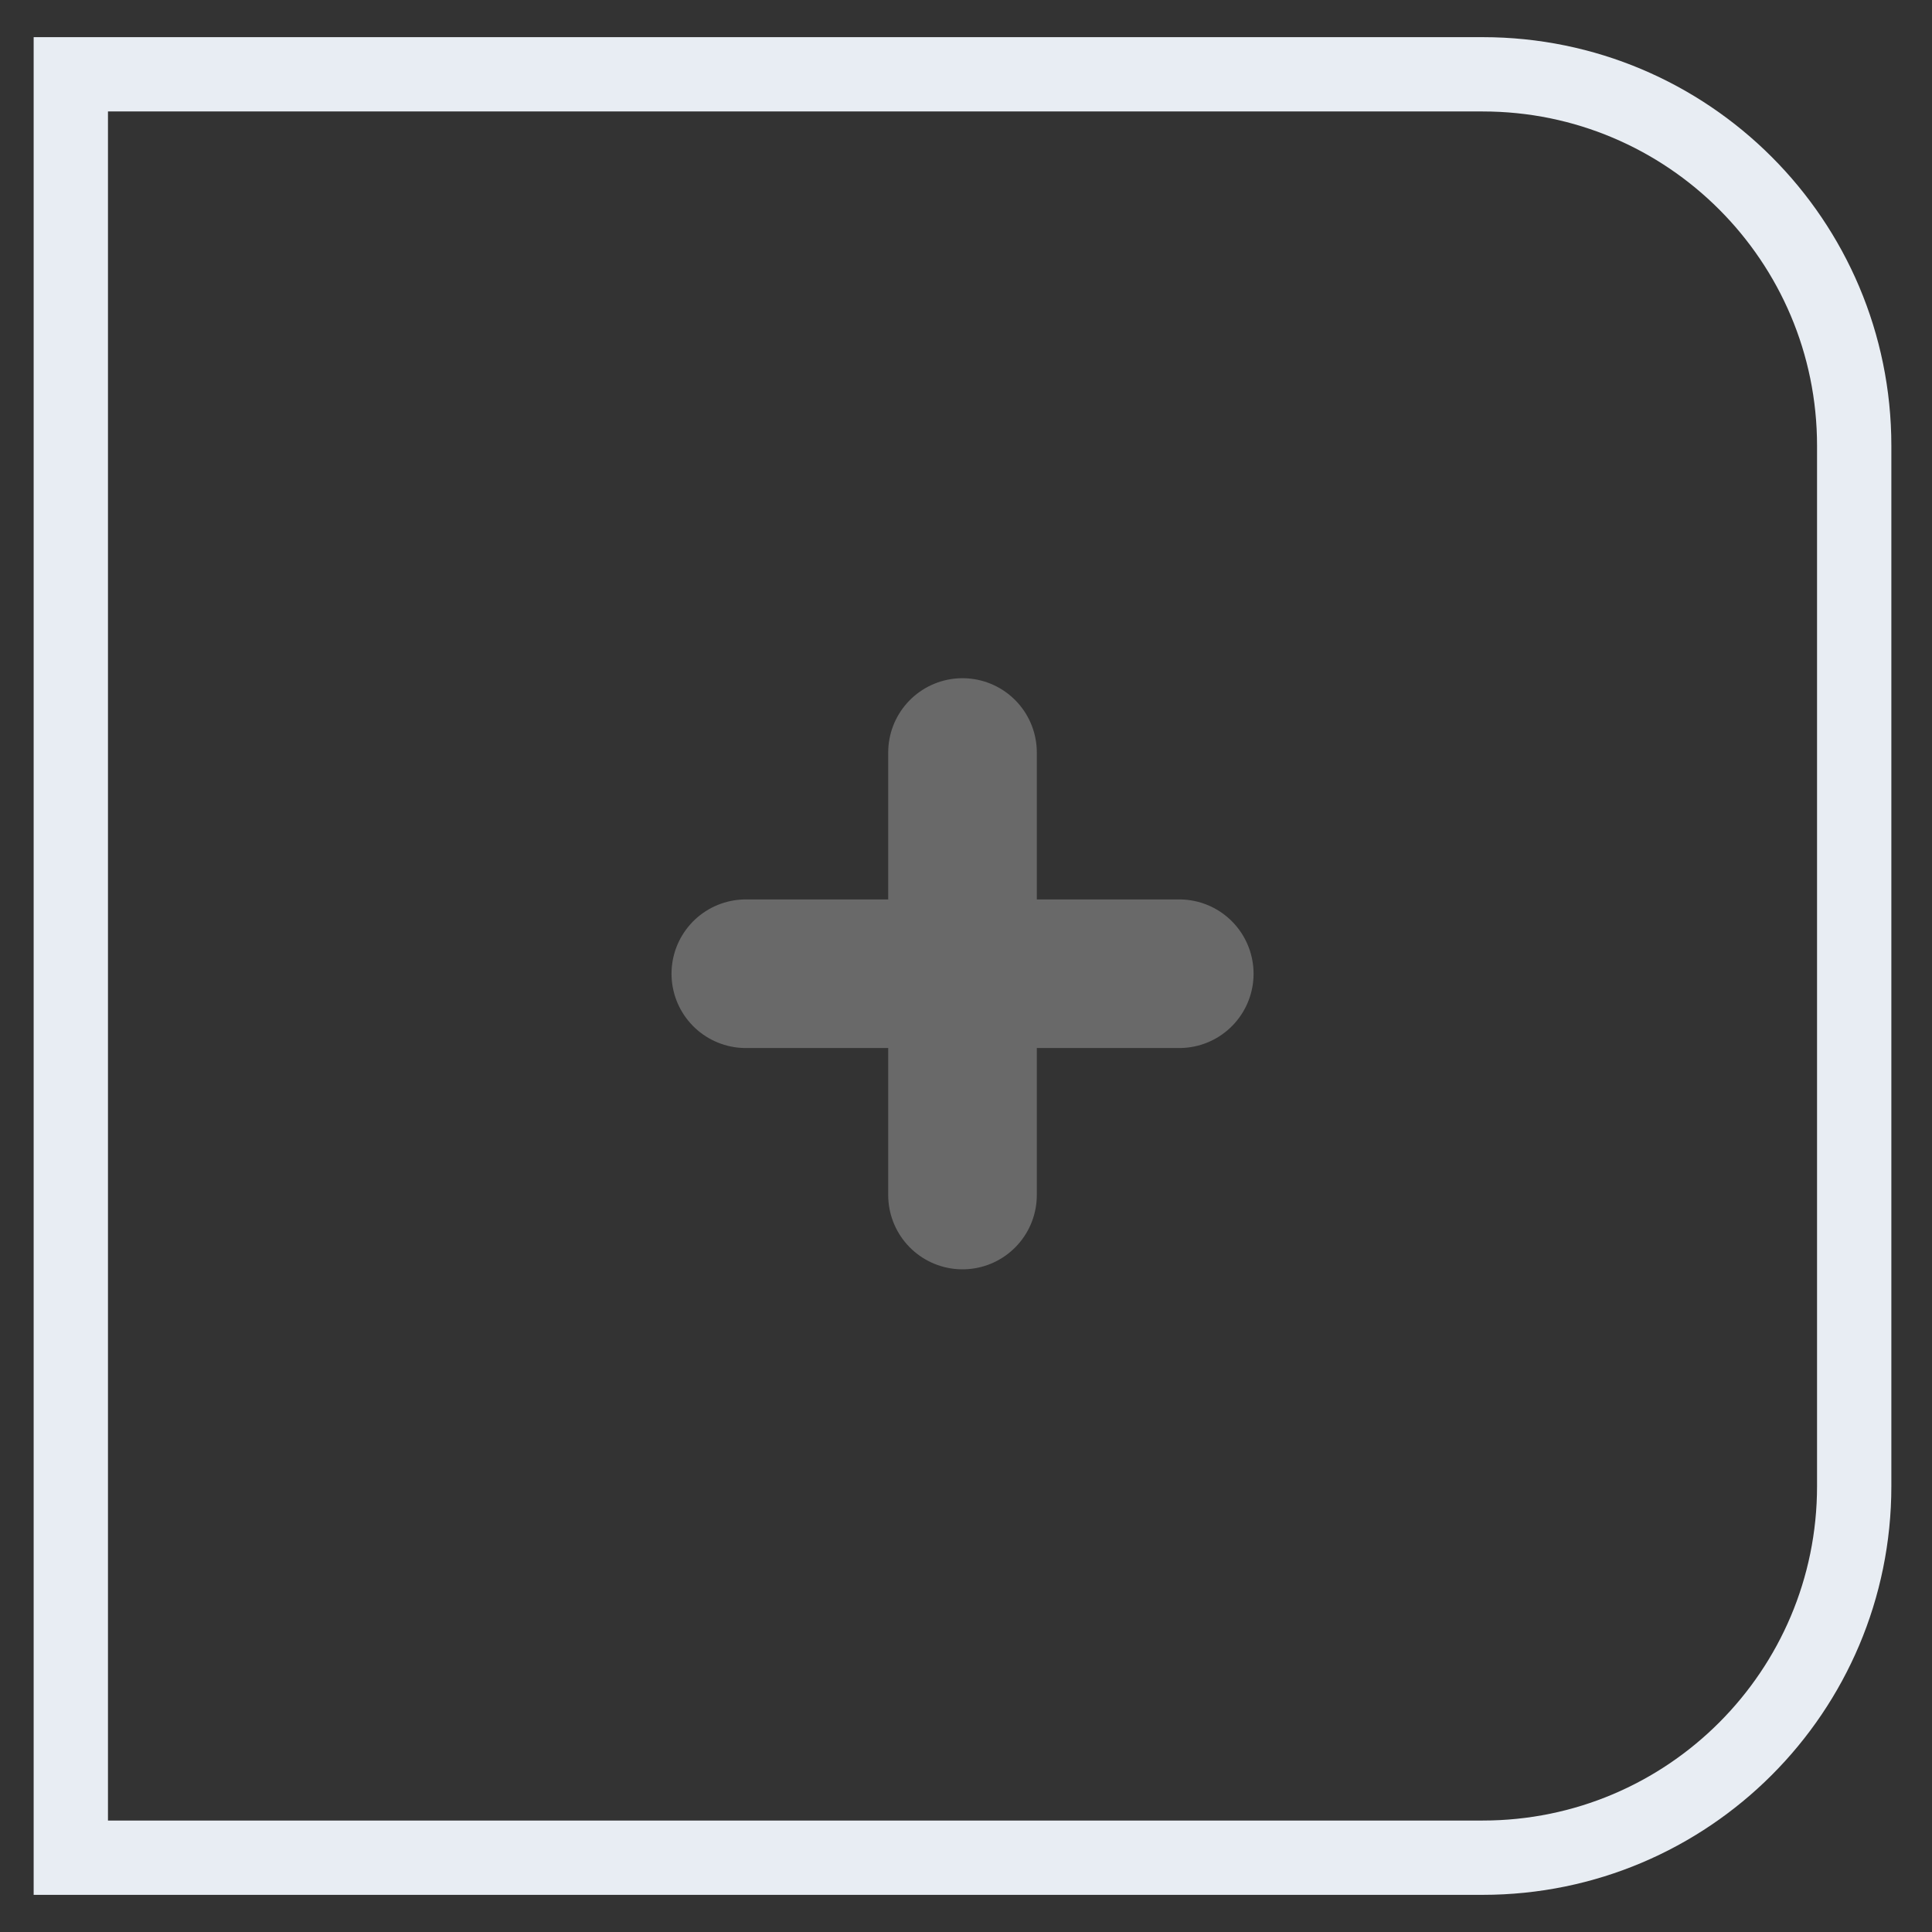 <svg width="26" height="26" viewBox="0 0 26 26" fill="none" xmlns="http://www.w3.org/2000/svg">
<rect x="0" y="0" width="26" height="26" fill="#333333" stroke="none"/>
<path d="M0.953 1H19.953C22.715 1 24.953 3.239 24.953 6V20C24.953 22.761 22.715 25 19.953 25H0.953V1Z" stroke="#E8EDF3"/>
<path d="M12.953 10.127V16.082" stroke="#696969" stroke-width="2" stroke-linecap="round" stroke-linejoin="round"/>
<path d="M10.037 13.104H15.87" stroke="#696969" stroke-width="2" stroke-linecap="round" stroke-linejoin="round"/>
</svg>
